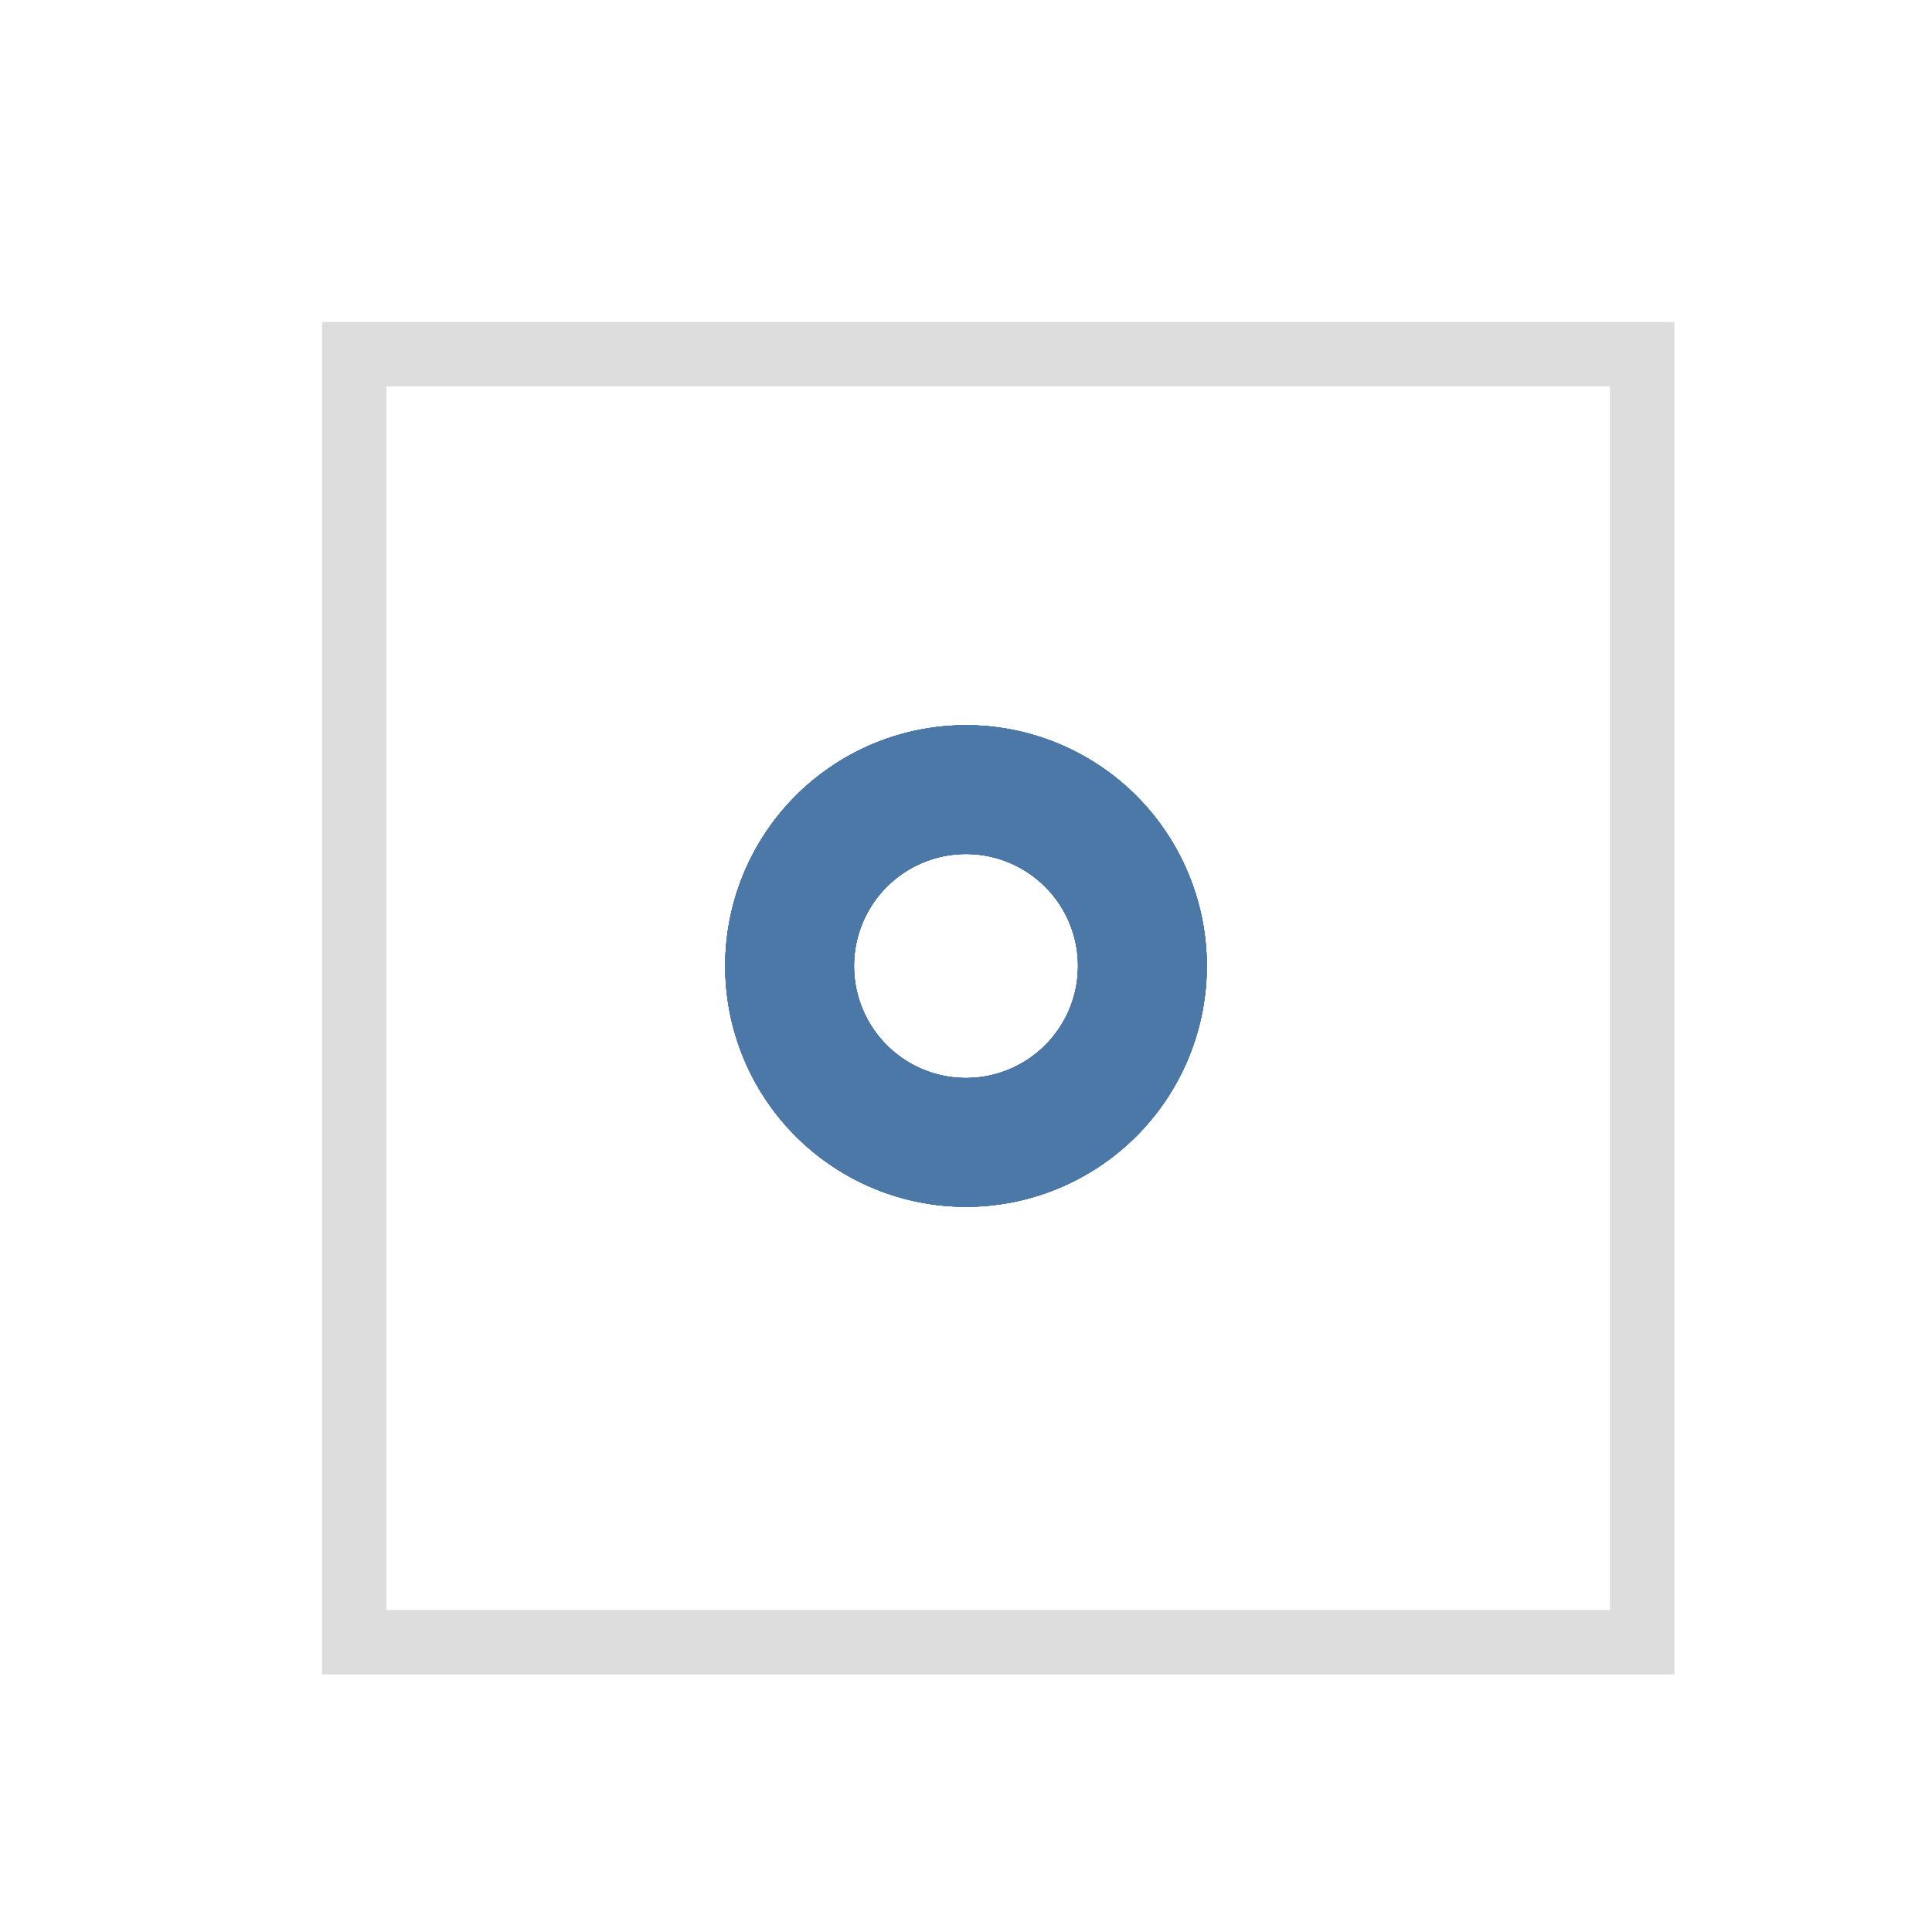 <svg class="marks" width="30" height="30" viewBox="0 0 30 30" version="1.1" xmlns="http://www.w3.org/2000/svg" xmlns:xlink="http://www.w3.org/1999/xlink"><rect width="30" height="30" style="fill: white;"></rect><g transform="translate(5,5)"><g class="mark-group role-frame root" role="graphics-object" aria-roledescription="group mark container"><g transform="translate(0,0)"><path class="background" aria-hidden="true" d="M0.5,0.5h20v20h-20Z" style="fill: none; stroke: #ddd;"></path><g><g class="mark-symbol role-mark marks" role="graphics-symbol" aria-roledescription="symbol mark container"><path transform="translate(10,10)" d="M2.739,0A2.739,2.739,0,1,1,-2.739,0A2.739,2.739,0,1,1,2.739,0" style="fill: none; stroke: #4c78a8; stroke-width: 2; opacity: 0.7;"></path><path transform="translate(10,10)" d="M2.739,0A2.739,2.739,0,1,1,-2.739,0A2.739,2.739,0,1,1,2.739,0" style="fill: none; stroke: #4c78a8; stroke-width: 2; opacity: 0.7;"></path><path transform="translate(10,10)" d="M2.739,0A2.739,2.739,0,1,1,-2.739,0A2.739,2.739,0,1,1,2.739,0" style="fill: none; stroke: #4c78a8; stroke-width: 2; opacity: 0.7;"></path><path transform="translate(10,10)" d="M2.739,0A2.739,2.739,0,1,1,-2.739,0A2.739,2.739,0,1,1,2.739,0" style="fill: none; stroke: #4c78a8; stroke-width: 2; opacity: 0.7;"></path><path transform="translate(10,10)" d="M2.739,0A2.739,2.739,0,1,1,-2.739,0A2.739,2.739,0,1,1,2.739,0" style="fill: none; stroke: #4c78a8; stroke-width: 2; opacity: 0.7;"></path><path transform="translate(10,10)" d="M2.739,0A2.739,2.739,0,1,1,-2.739,0A2.739,2.739,0,1,1,2.739,0" style="fill: none; stroke: #4c78a8; stroke-width: 2; opacity: 0.7;"></path><path transform="translate(10,10)" d="M2.739,0A2.739,2.739,0,1,1,-2.739,0A2.739,2.739,0,1,1,2.739,0" style="fill: none; stroke: #4c78a8; stroke-width: 2; opacity: 0.7;"></path><path transform="translate(10,10)" d="M2.739,0A2.739,2.739,0,1,1,-2.739,0A2.739,2.739,0,1,1,2.739,0" style="fill: none; stroke: #4c78a8; stroke-width: 2; opacity: 0.7;"></path><path transform="translate(10,10)" d="M2.739,0A2.739,2.739,0,1,1,-2.739,0A2.739,2.739,0,1,1,2.739,0" style="fill: none; stroke: #4c78a8; stroke-width: 2; opacity: 0.7;"></path></g></g><path class="foreground" aria-hidden="true" d="" style="display: none; fill: none;"></path></g></g></g></svg>